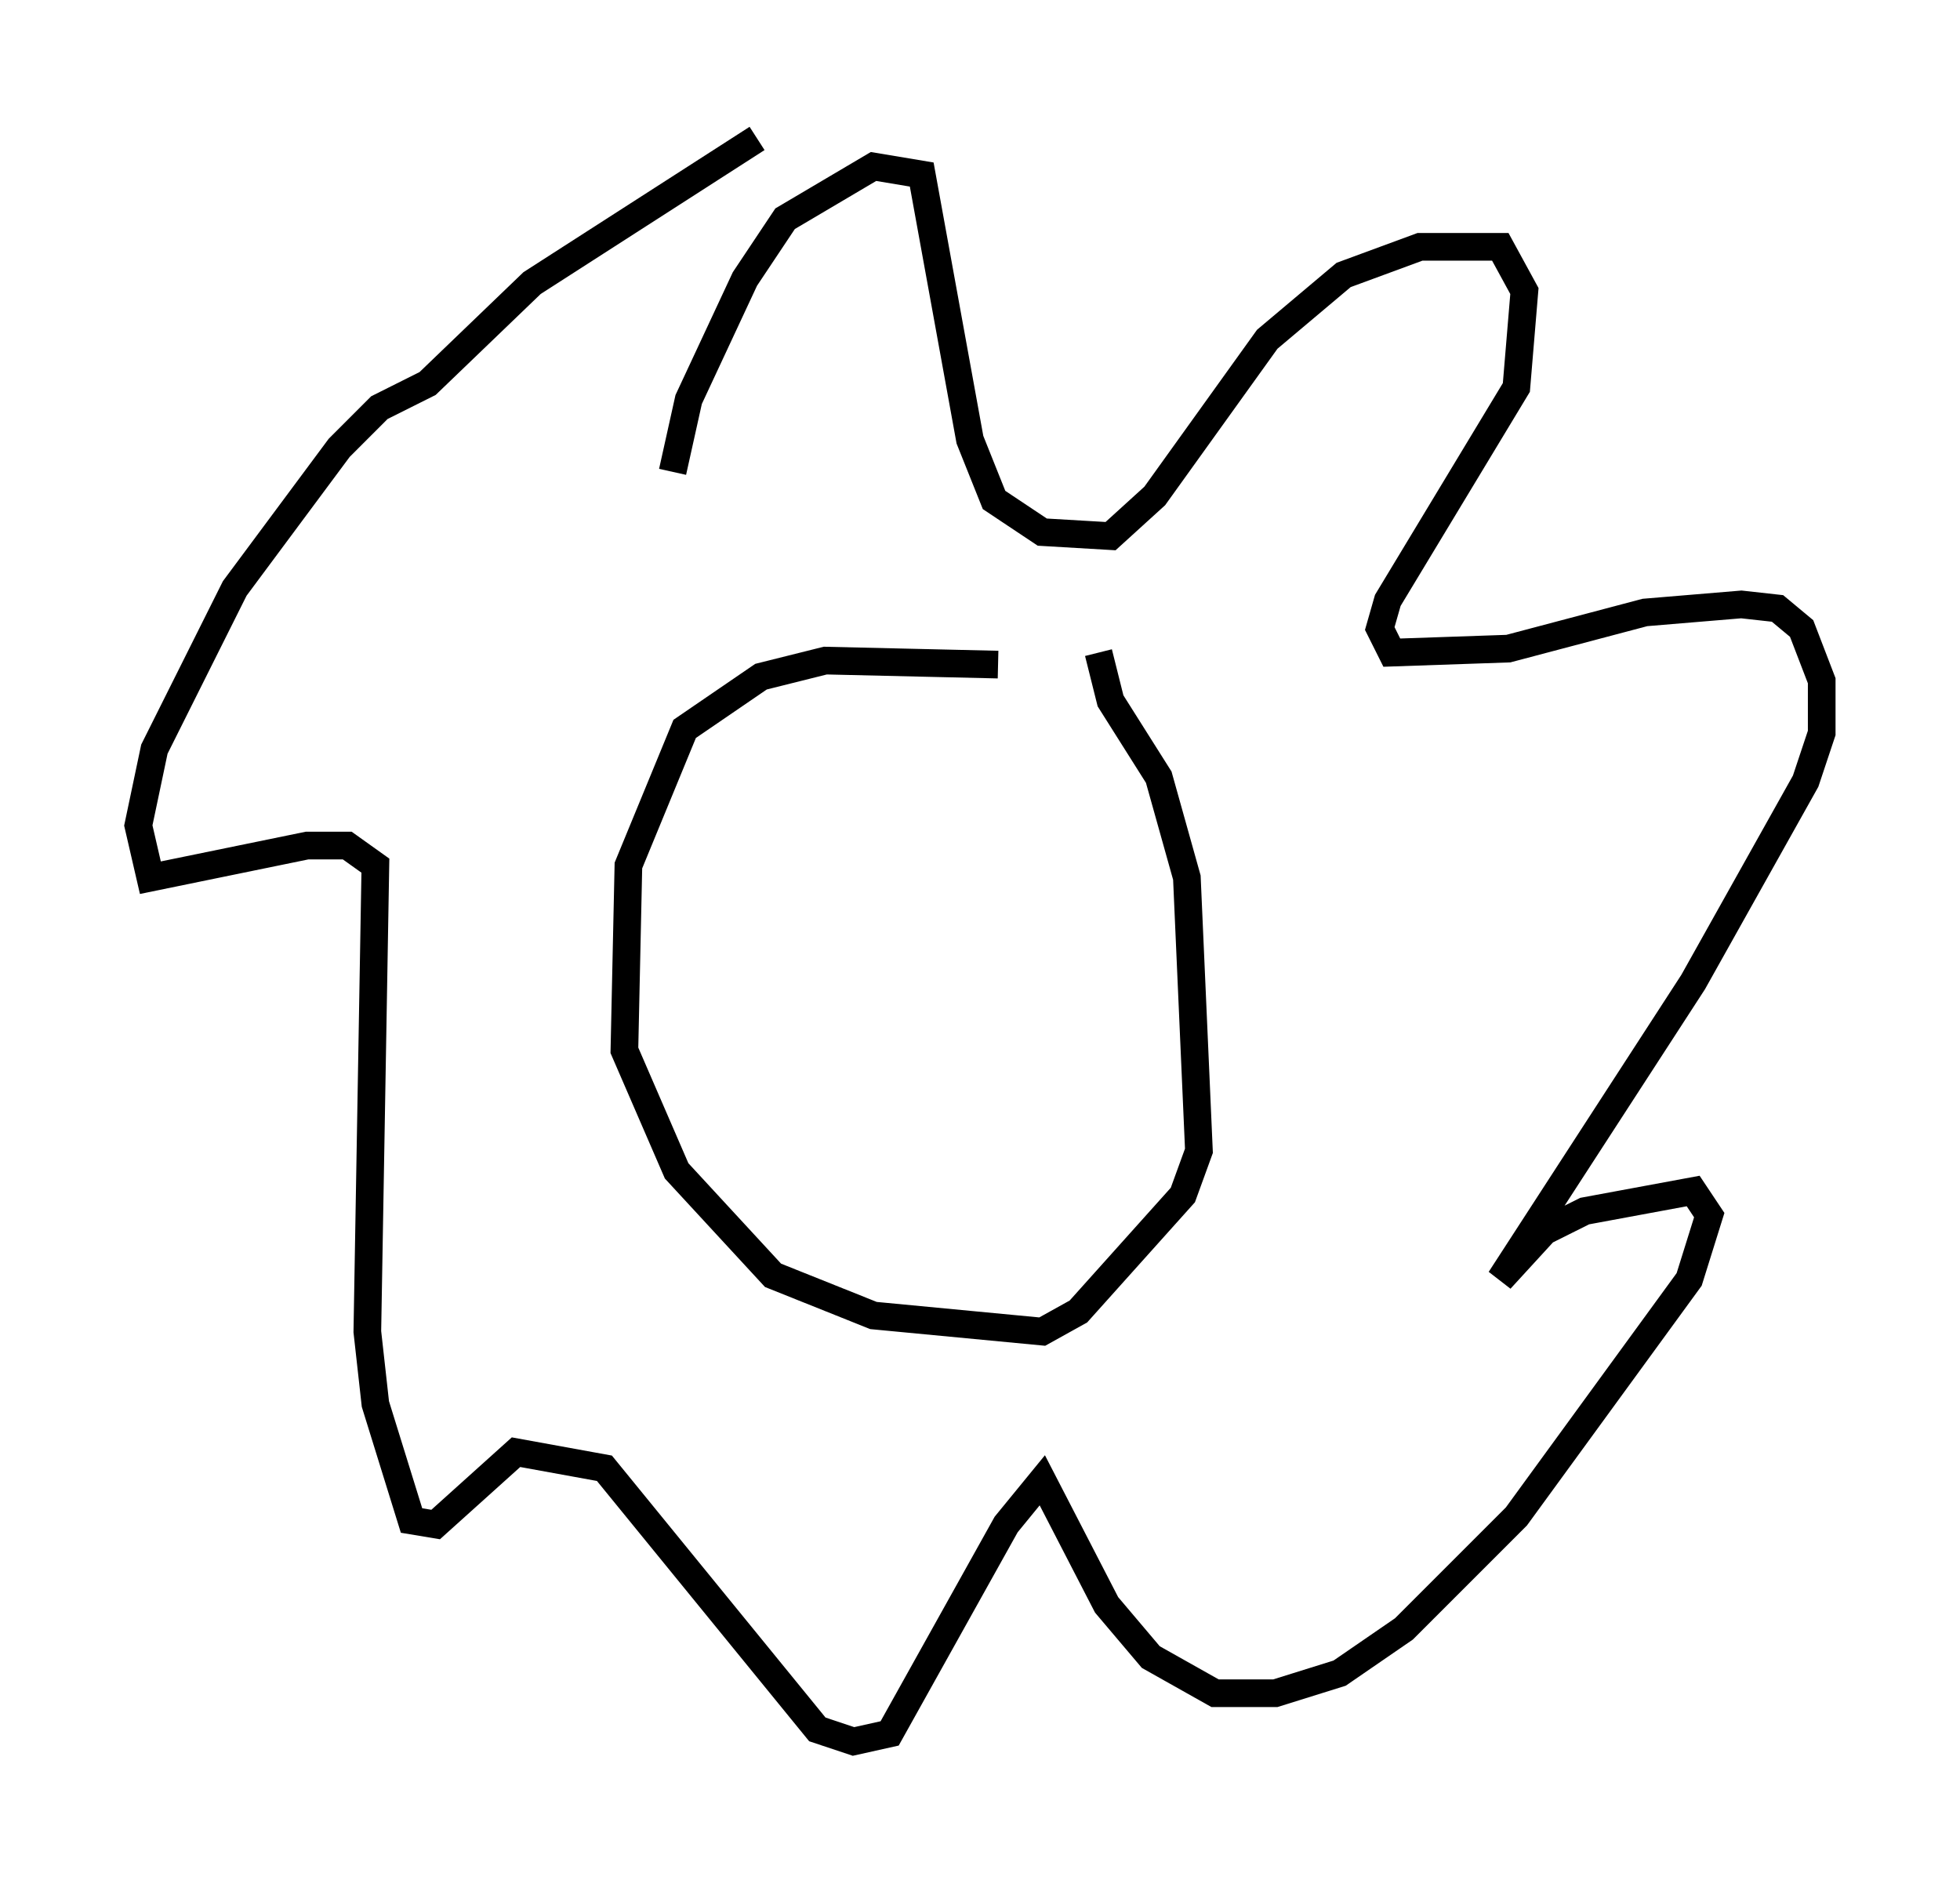 <?xml version="1.0" encoding="utf-8" ?>
<svg baseProfile="full" height="67.955" version="1.1" width="70.86" xmlns="http://www.w3.org/2000/svg" xmlns:ev="http://www.w3.org/2001/xml-events" xmlns:xlink="http://www.w3.org/1999/xlink"><defs /><rect fill="white" height="67.955" width="70.86" x="0" y="0" /><path d="M42.184, 25.626 m-6.101, -1.598 l-6.246, -0.145 -2.324, 0.581 l-2.76, 1.888 -2.034, 4.939 l-0.145, 6.682 1.888, 4.358 l3.486, 3.777 3.631, 1.453 l6.101, 0.581 1.307, -0.726 l3.777, -4.212 0.581, -1.598 l-0.436, -9.877 -1.017, -3.631 l-1.743, -2.76 -0.436, -1.743 m-15.397, -6.536 l0.581, -2.615 2.034, -4.358 l1.453, -2.179 3.196, -1.888 l1.743, 0.291 1.743, 9.587 l0.872, 2.179 1.743, 1.162 l2.469, 0.145 1.598, -1.453 l4.067, -5.665 2.76, -2.324 l2.76, -1.017 2.905, 0.0 l0.872, 1.598 -0.291, 3.486 l-4.648, 7.698 -0.291, 1.017 l0.436, 0.872 4.212, -0.145 l4.939, -1.307 3.486, -0.291 l1.307, 0.145 0.872, 0.726 l0.726, 1.888 0.0, 1.888 l-0.581, 1.743 -4.067, 7.263 l-6.972, 10.749 1.598, -1.743 l1.453, -0.726 3.922, -0.726 l0.581, 0.872 -0.726, 2.324 l-6.246, 8.57 -4.067, 4.067 l-2.324, 1.598 -2.324, 0.726 l-2.179, 0.0 -2.324, -1.307 l-1.598, -1.888 -2.324, -4.503 l-1.307, 1.598 -4.212, 7.553 l-1.307, 0.291 -1.307, -0.436 l-7.698, -9.441 -3.196, -0.581 l-2.905, 2.615 -0.872, -0.145 l-1.307, -4.212 -0.291, -2.615 l0.291, -16.849 -1.017, -0.726 l-1.453, 0.0 -5.665, 1.162 l-0.436, -1.888 0.581, -2.76 l2.905, -5.81 3.777, -5.084 l1.453, -1.453 1.743, -0.872 l3.777, -3.631 8.134, -5.229 m1.743, 26.145 l0.0, 0.0 m5.229, -0.291 l0.0, 0.0 " fill="none" stroke="black" stroke-width="1" /></svg>